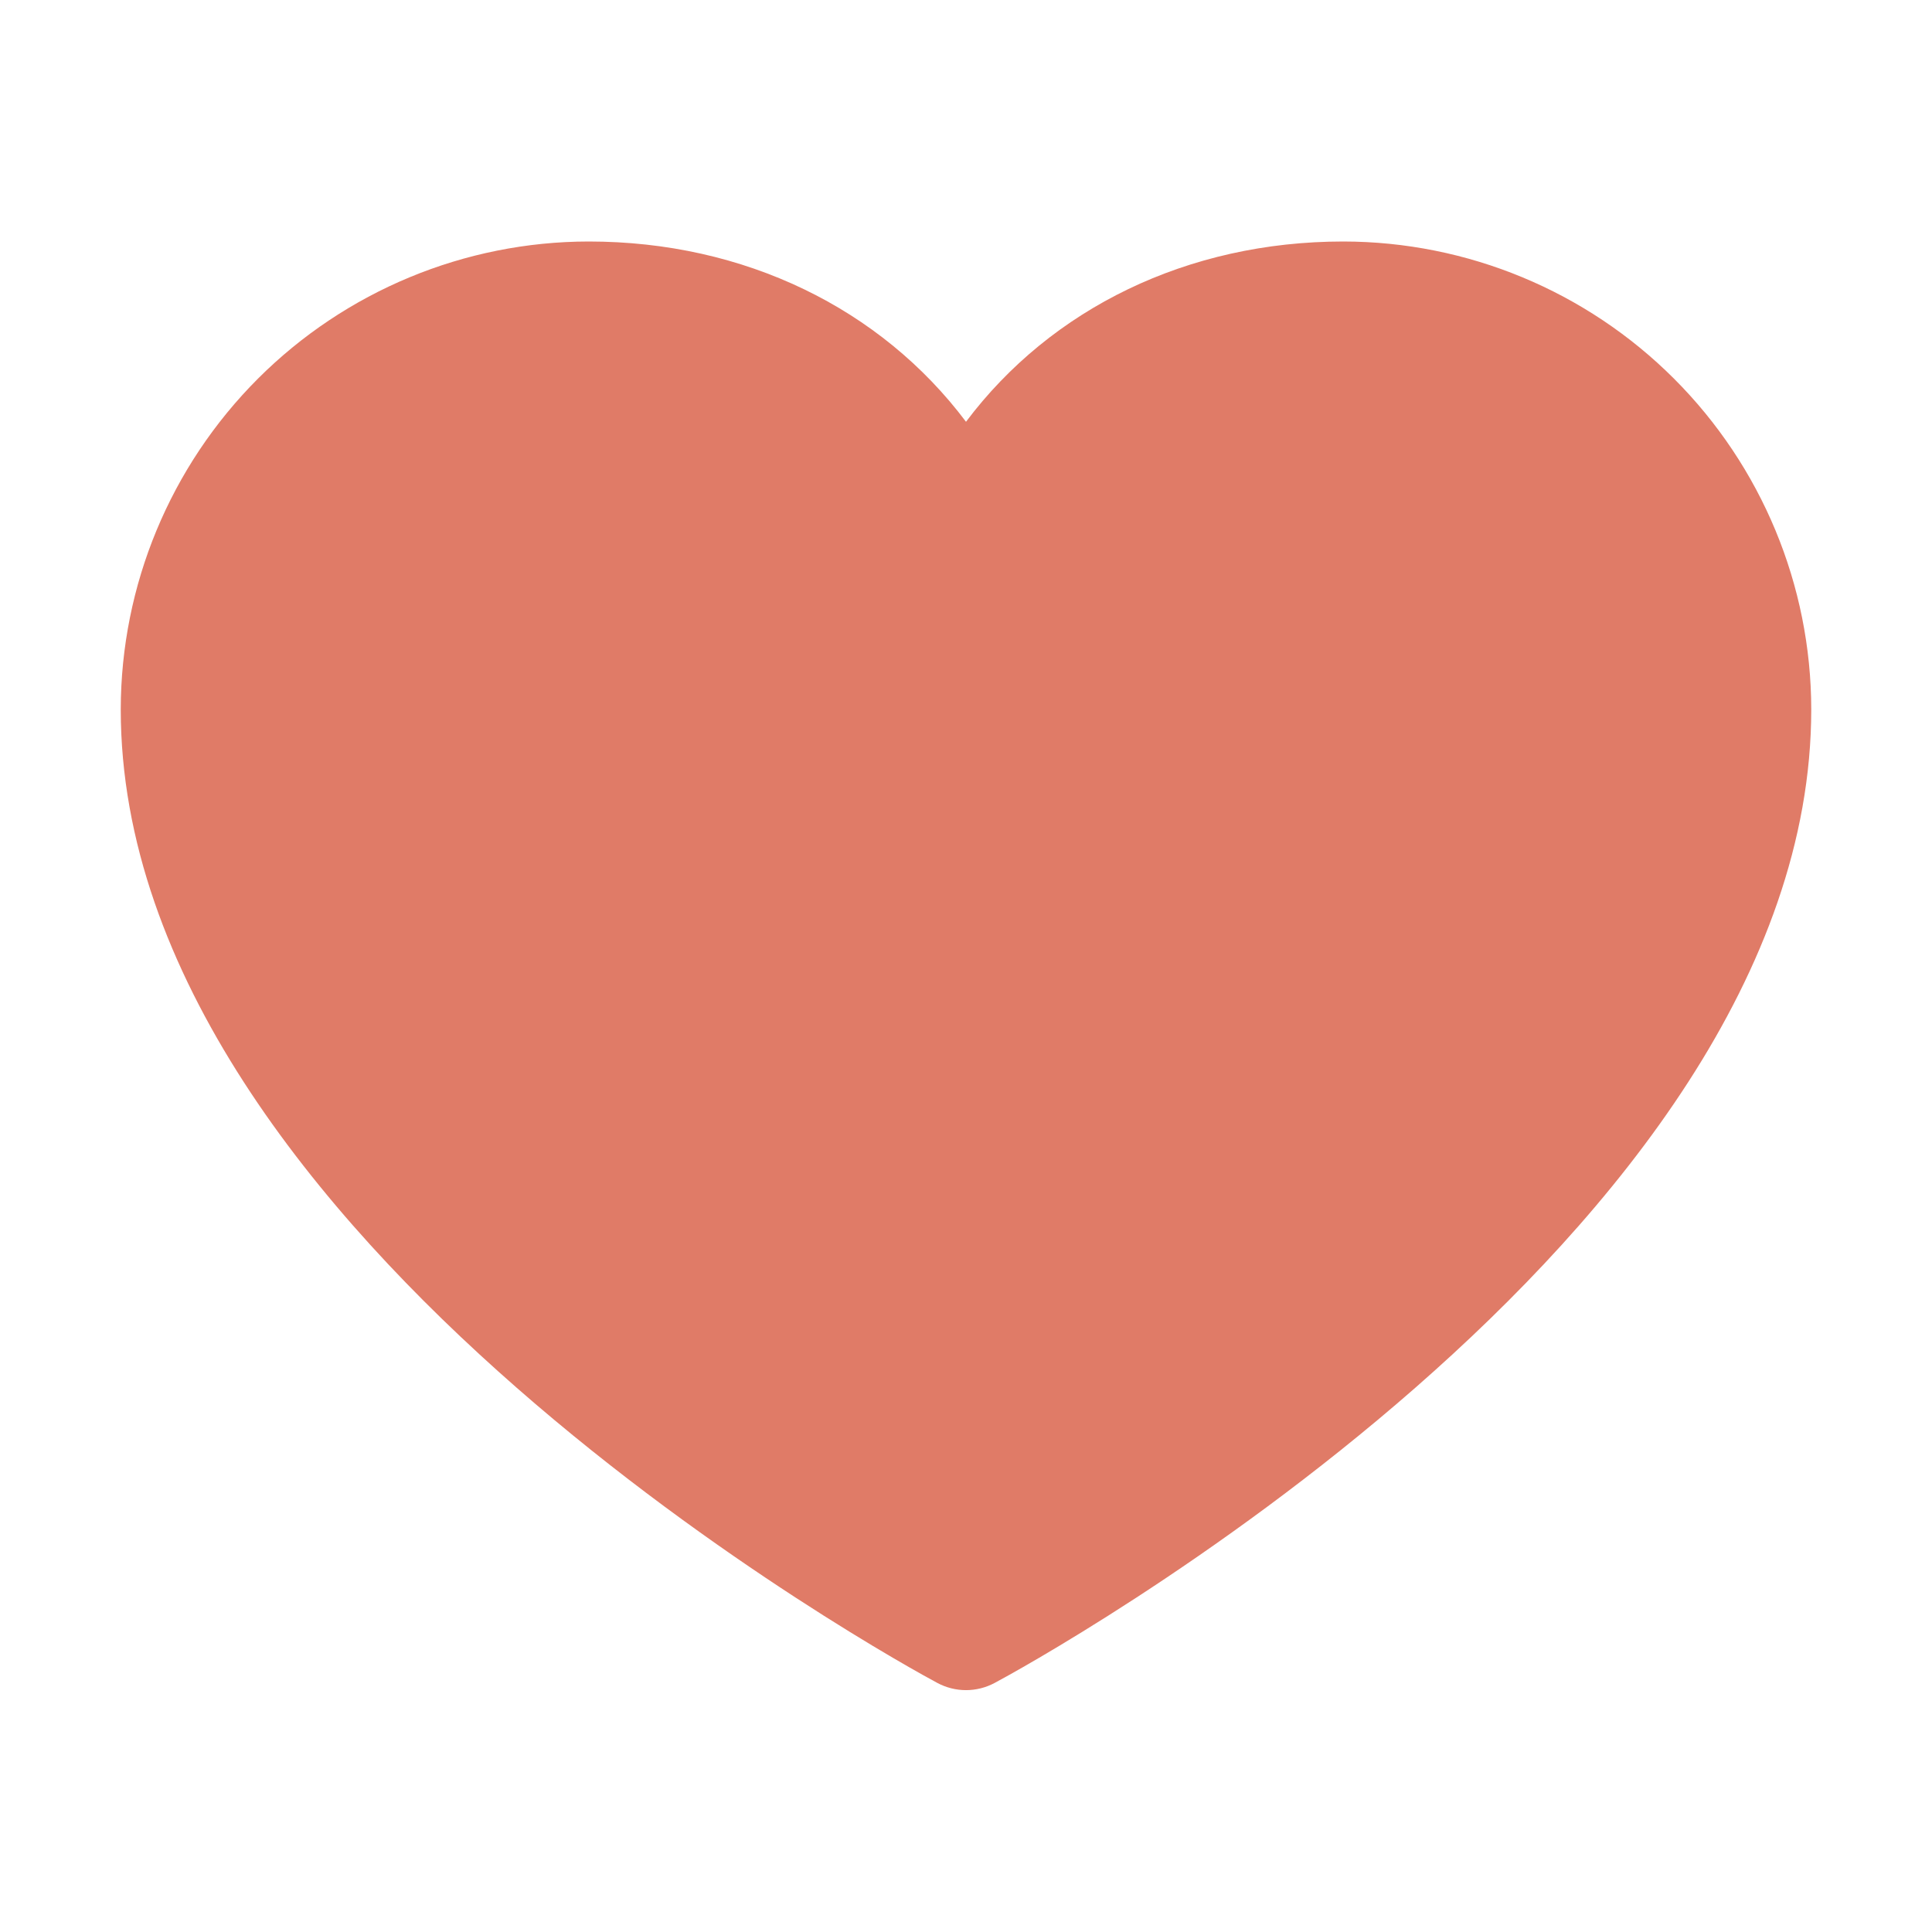 <svg width="32" height="32" viewBox="0 0 32 32" fill="none" xmlns="http://www.w3.org/2000/svg">
<path d="M30 11.75C30 20.5 17.026 27.582 16.474 27.875C16.328 27.953 16.165 27.994 16 27.994C15.835 27.994 15.672 27.953 15.526 27.875C14.974 27.582 2 20.5 2 11.75C2.002 9.695 2.82 7.725 4.272 6.272C5.725 4.82 7.695 4.002 9.75 4C12.331 4 14.591 5.11 16 6.986C17.409 5.11 19.669 4 22.25 4C24.305 4.002 26.275 4.82 27.727 6.272C29.18 7.725 29.998 9.695 30 11.75Z" fill="#E07B67"/>
</svg>
